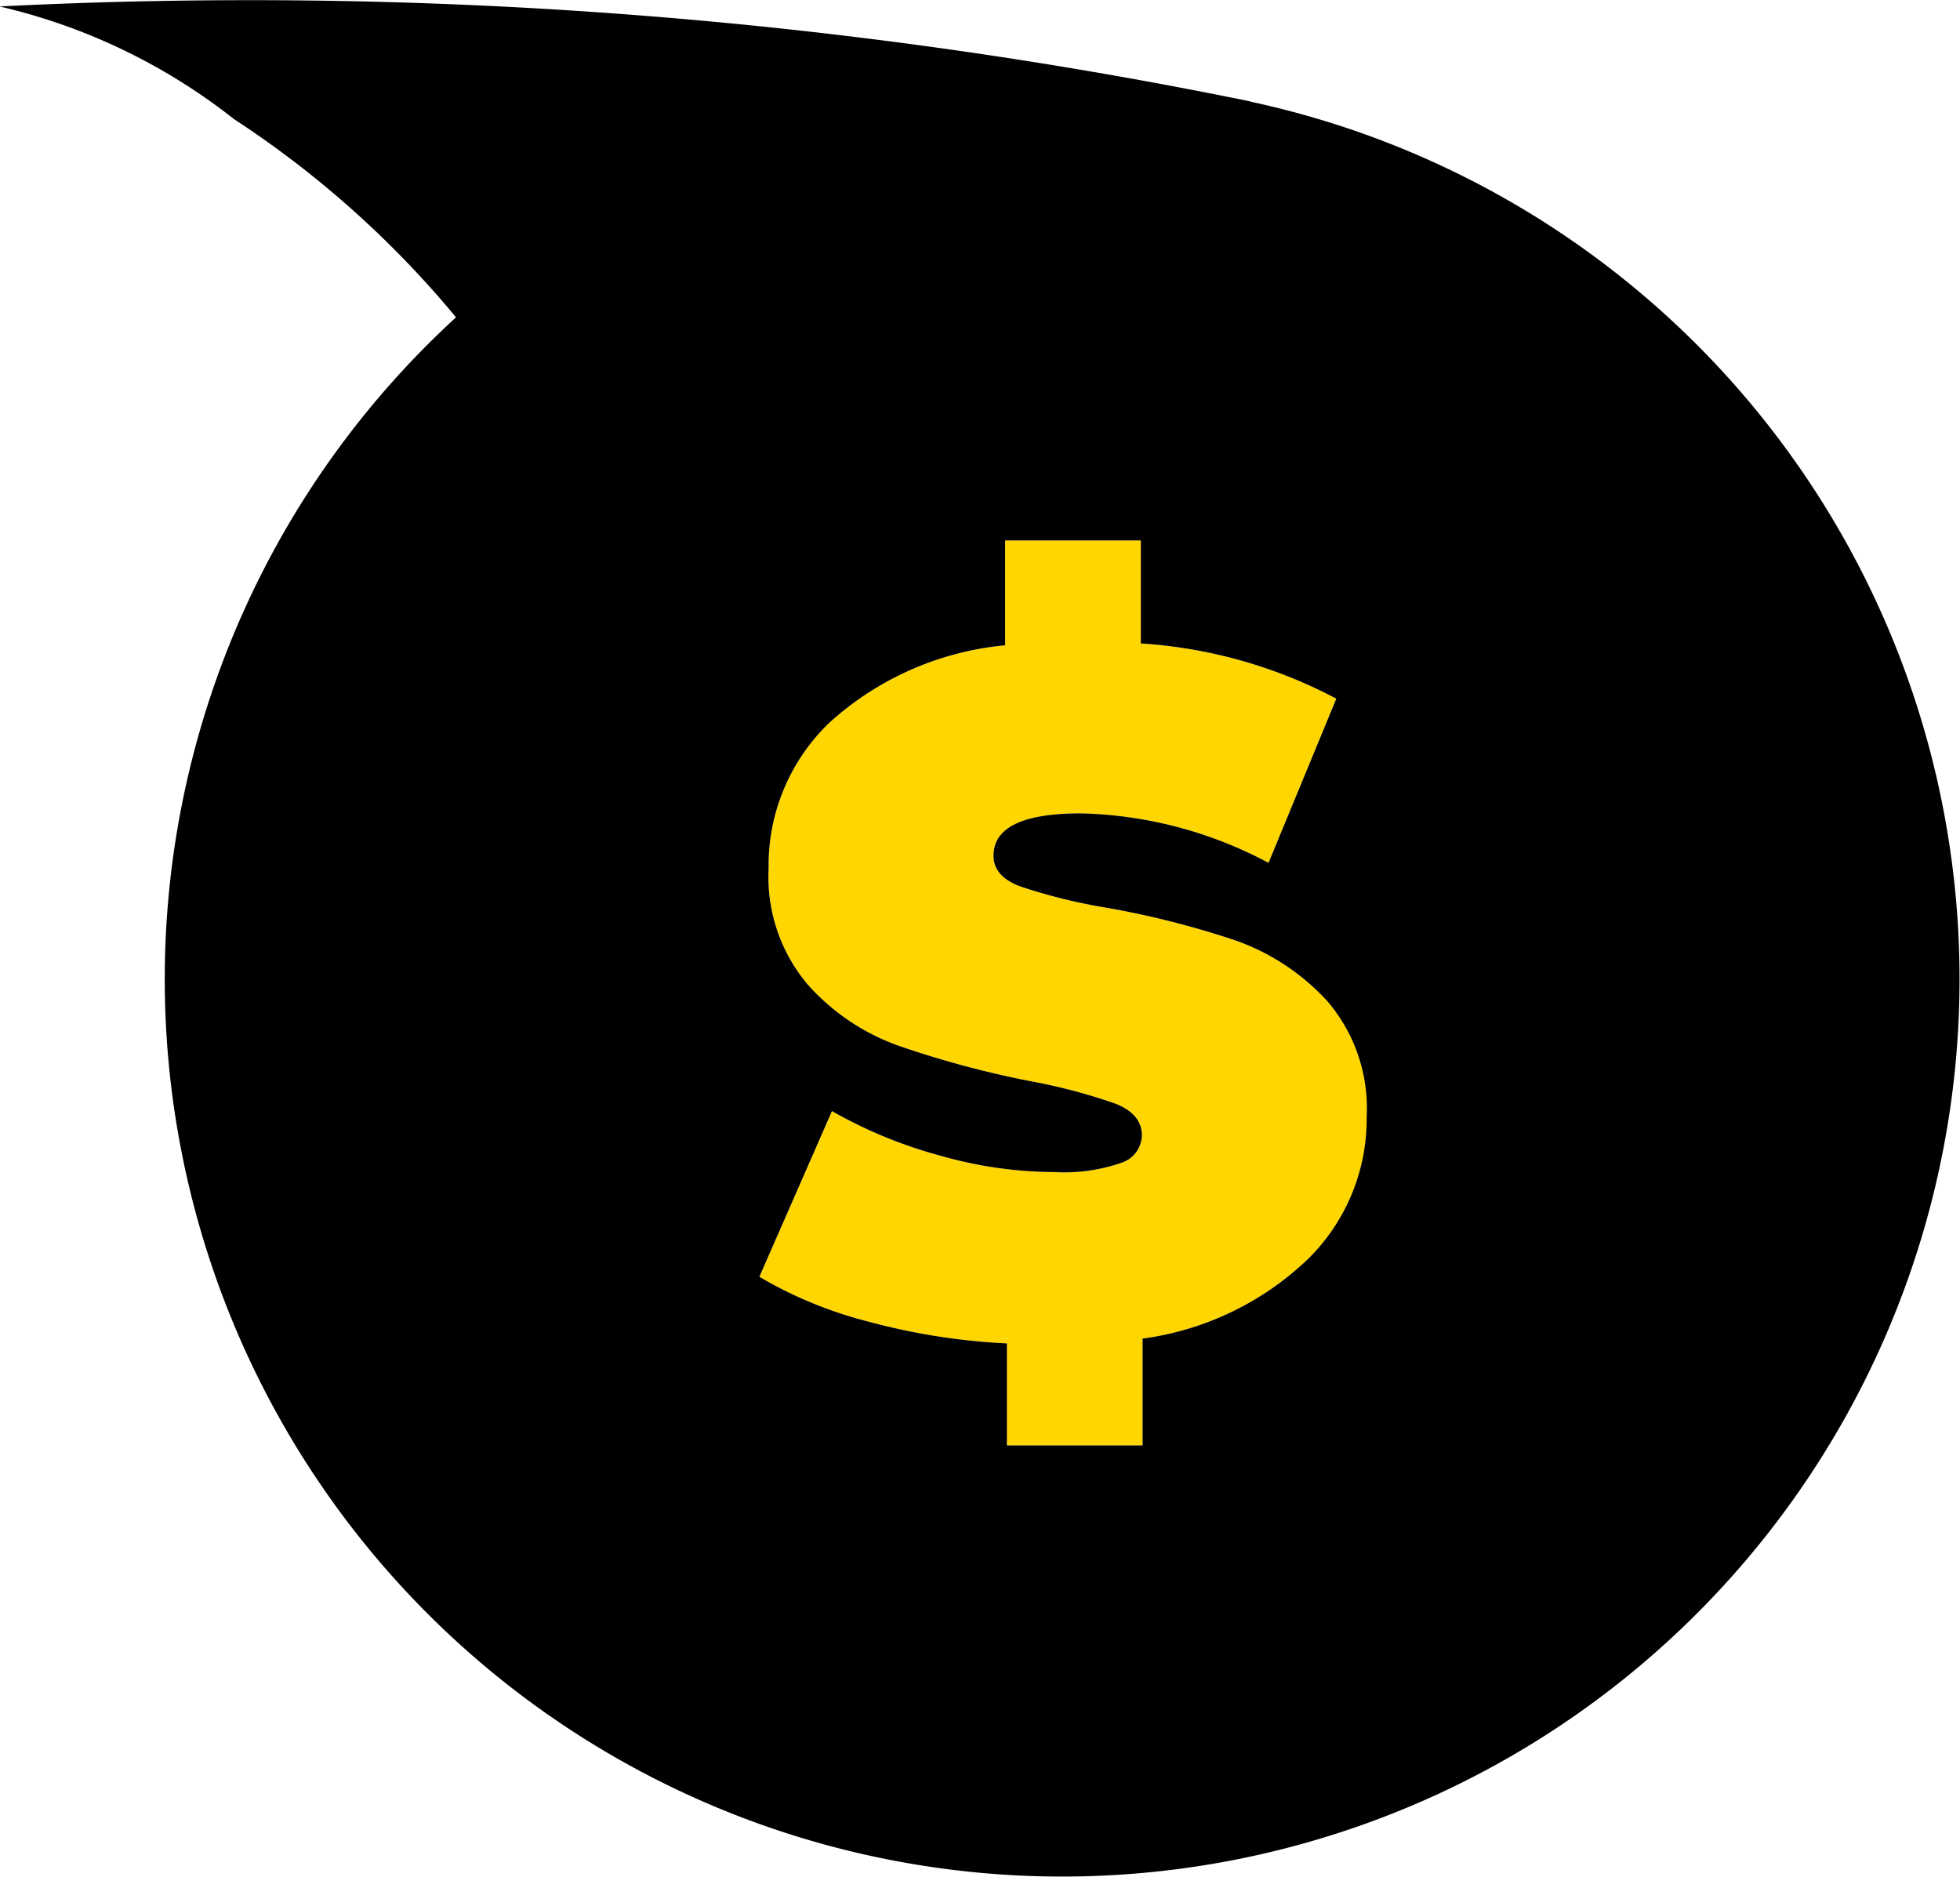 <svg xmlns="http://www.w3.org/2000/svg" xmlns:svgjs="http://svgjs.com/svgjs" xmlns:xlink="http://www.w3.org/1999/xlink" width="16.715" height="16.005"><svg xmlns="http://www.w3.org/2000/svg" width="16.715" height="16.005" viewBox="0 0 16.715 16.005"><g fill="#ffd600" class="color000 svgShape" data-name="Group 6867" transform="translate(-24.285 -220.86)"><path d="M594.925,1035.426a7.565,7.565,0,0,0-1.108-.28,4.711,4.711,0,0,1-.731-.182q-.222-.086-.222-.258,0-.363.745-.363a3.564,3.564,0,0,1,1.6.422l.578-1.4a4.124,4.124,0,0,0-1.667-.471v-.878h-1.157v.894a2.586,2.586,0,0,0-1.5.661,1.683,1.683,0,0,0-.517,1.241,1.422,1.422,0,0,0,.331.988,1.88,1.88,0,0,0,.773.523,8.345,8.345,0,0,0,1.109.3,4.885,4.885,0,0,1,.743.195c.151.059.227.15.227.27a.251.251,0,0,1-.172.234,1.492,1.492,0,0,1-.574.08,3.58,3.58,0,0,1-.977-.141,3.93,3.93,0,0,1-.92-.379l-.619,1.413a3.573,3.573,0,0,0,.933.383,5.531,5.531,0,0,0,1.178.185v.87h1.157v-.911a2.527,2.527,0,0,0,1.413-.681,1.674,1.674,0,0,0,.5-1.213,1.4,1.4,0,0,0-.336-.984A1.928,1.928,0,0,0,594.925,1035.426Z" class="color000 svgShape" data-name="Path 5242" transform="translate(-560.106 -806.547)"/><path fill="#000" d="M595.055,1028.272h0a42.578,42.578,0,0,0-10.668-.81,5.08,5.08,0,0,1,2,.961,8.465,8.465,0,0,1,1.893,1.69,7.653,7.653,0,1,0,6.771-1.84Zm.493,9.869a2.527,2.527,0,0,1-1.413.681v.911h-1.157v-.87a5.531,5.531,0,0,1-1.178-.185,3.573,3.573,0,0,1-.933-.383l.619-1.413a3.93,3.93,0,0,0,.92.379,3.58,3.58,0,0,0,.977.141,1.492,1.492,0,0,0,.574-.08.251.251,0,0,0,.172-.234c0-.12-.076-.211-.227-.27a4.885,4.885,0,0,0-.743-.195,8.345,8.345,0,0,1-1.109-.3,1.88,1.88,0,0,1-.773-.523,1.422,1.422,0,0,1-.331-.988,1.683,1.683,0,0,1,.517-1.241,2.586,2.586,0,0,1,1.5-.661v-.894h1.157v.878a4.124,4.124,0,0,1,1.667.471l-.578,1.4a3.564,3.564,0,0,0-1.6-.422q-.747,0-.745.363,0,.172.222.258a4.711,4.711,0,0,0,.731.182,7.565,7.565,0,0,1,1.108.28,1.928,1.928,0,0,1,.785.518,1.4,1.4,0,0,1,.336.984A1.674,1.674,0,0,1,595.548,1038.141Z" class="colorffd600 svgShape" data-name="Path 5243" transform="translate(-560.106 -806.547)"/></g></svg></svg>

